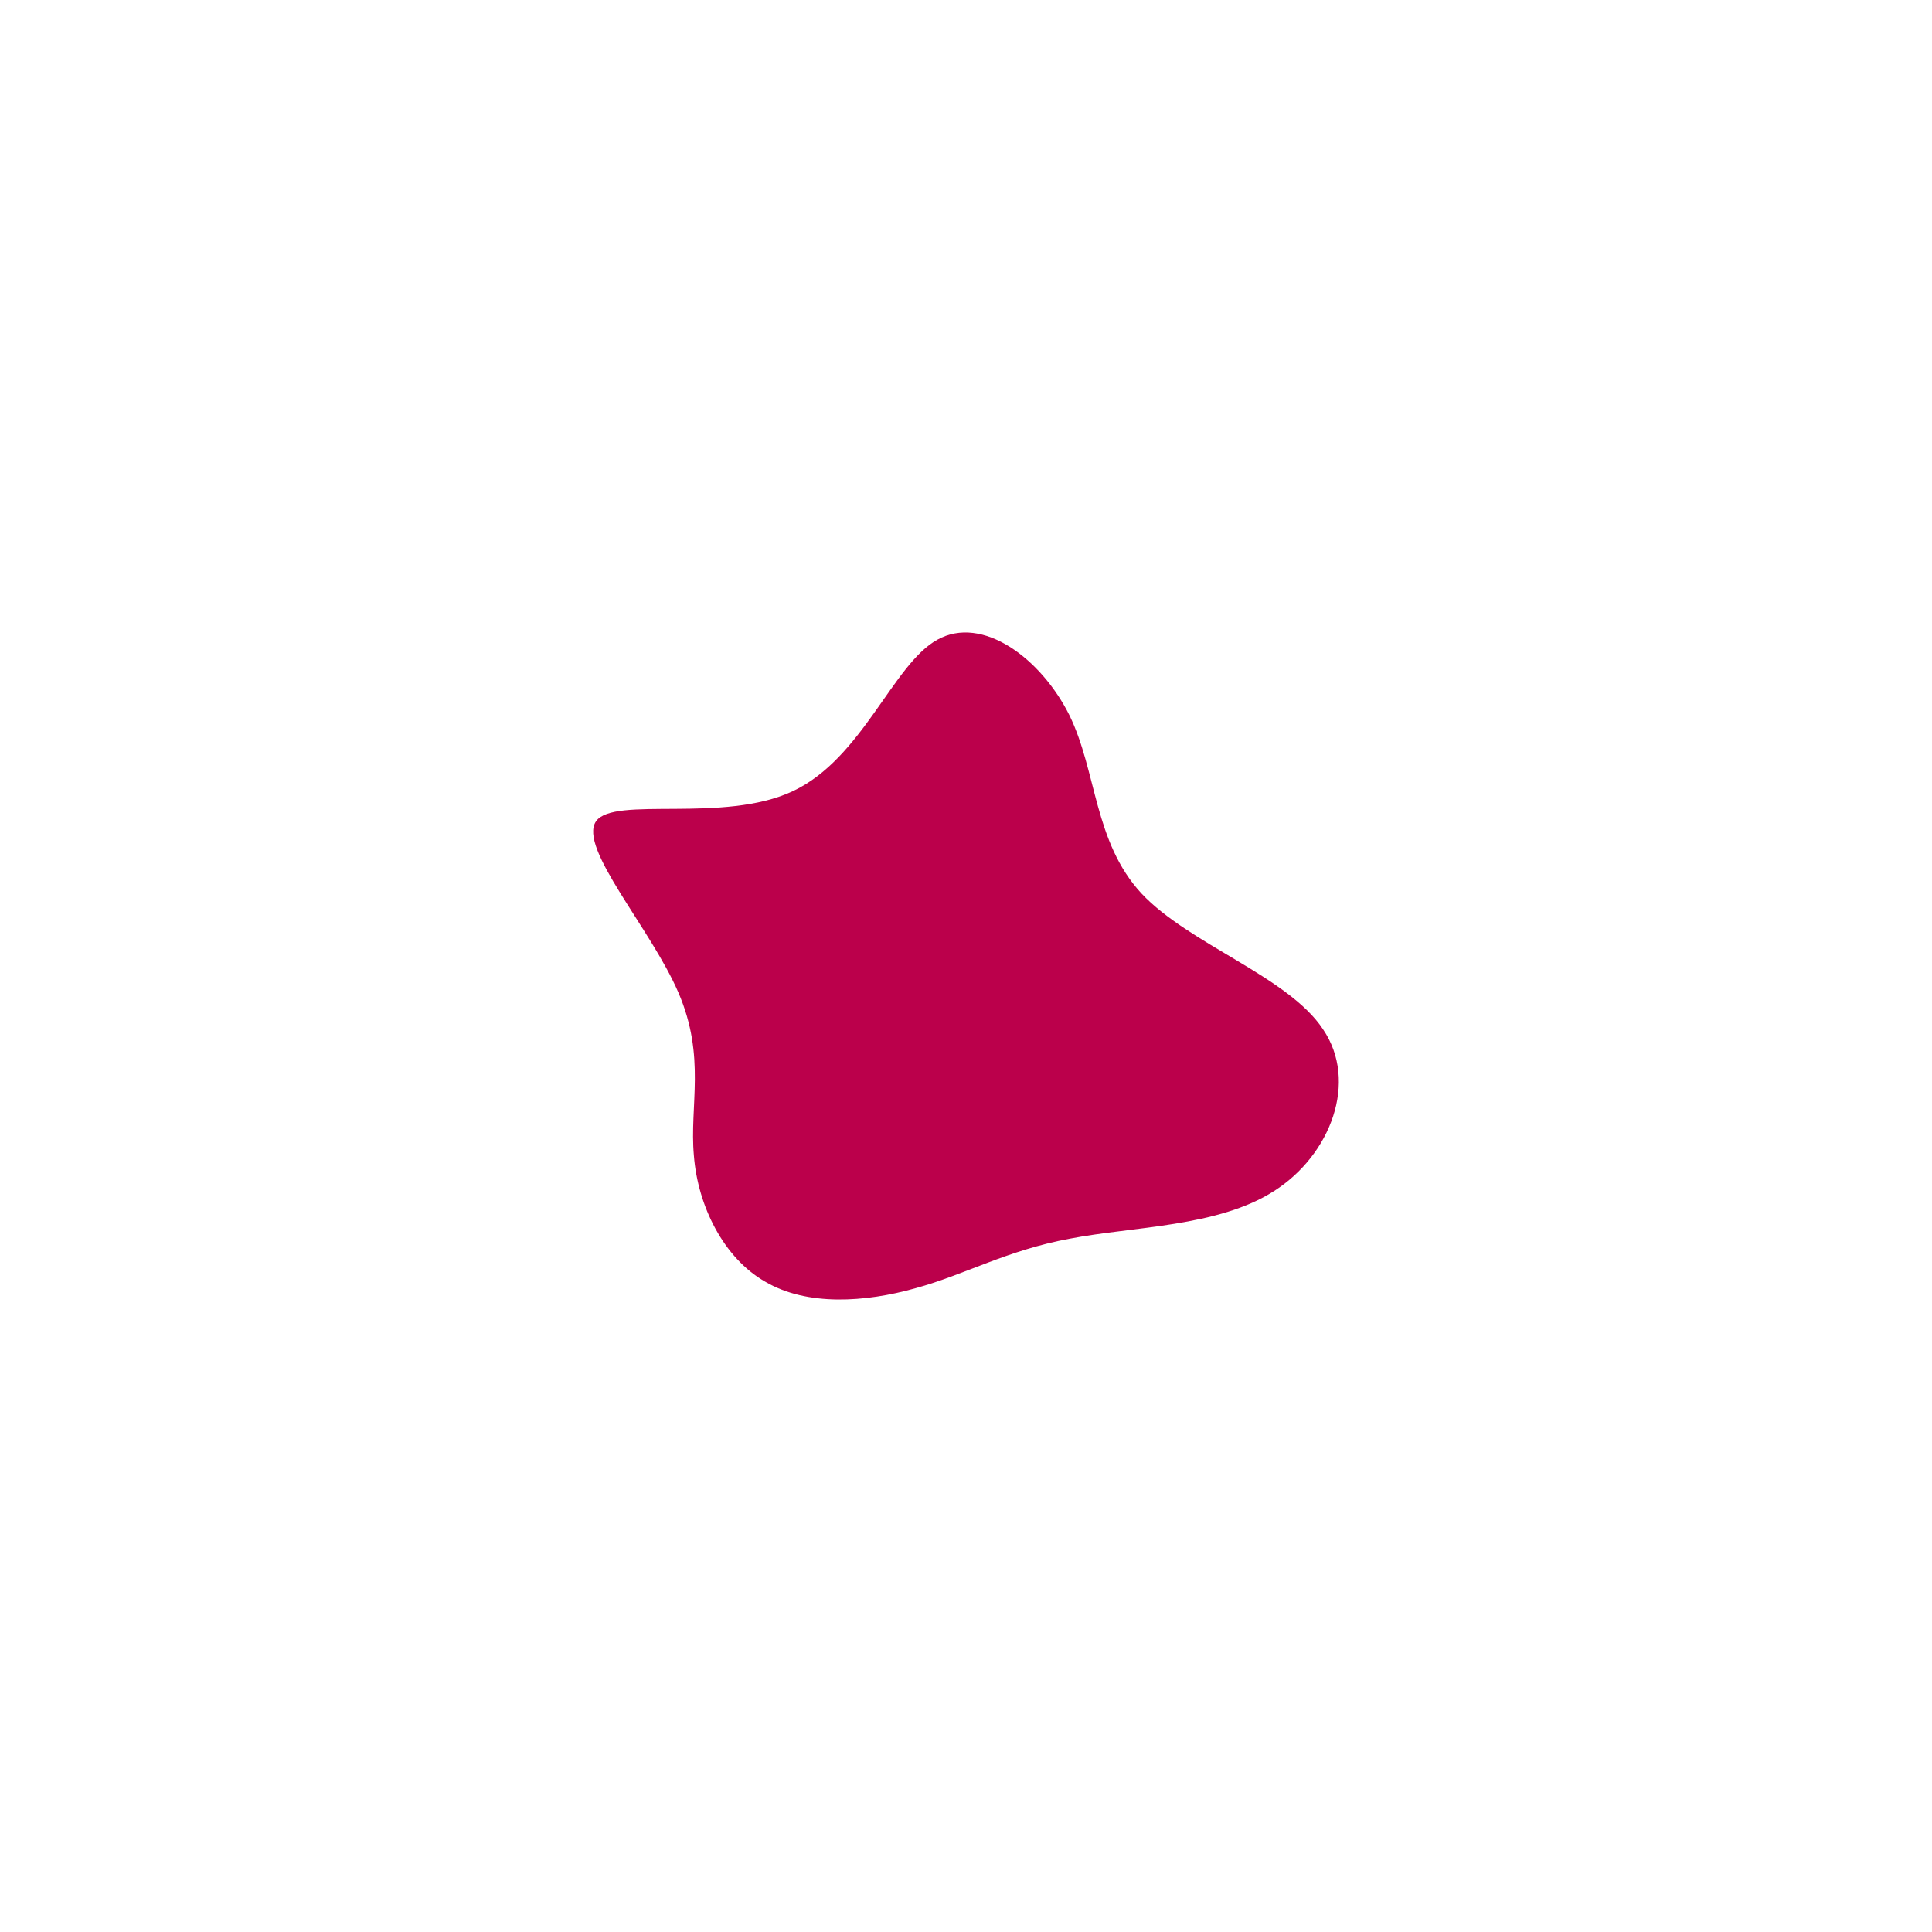 <svg id="visual" viewBox="0 0 300 300" width="300" height="300" xmlns="http://www.w3.org/2000/svg" xmlns:xlink="http://www.w3.org/1999/xlink" version="1.1"><rect x="0" y="0" width="300" height="300" fill="#ffffff"></rect><g transform="translate(143.346 156.637)"><path d="M22.7 -45.6C27 -36.8 26.5 -25.9 33.9 -17.9C41.3 -10 56.7 -5 62.1 3.2C67.6 11.3 63.3 22.7 54.5 28.3C45.8 33.9 32.6 33.8 22.8 35.7C13 37.5 6.5 41.3 -1.2 43.4C-9 45.6 -18 46.2 -24.5 42.4C-31 38.7 -35 30.6 -35.6 22.8C-36.3 15 -33.7 7.5 -38 -2.5C-42.3 -12.5 -53.6 -25 -50.8 -29.1C-48 -33.1 -31 -28.7 -20.2 -33.8C-9.4 -38.9 -4.7 -53.5 2.2 -57.3C9.2 -61.2 18.3 -54.4 22.7 -45.6" fill="#BB004B"></path></g></svg>